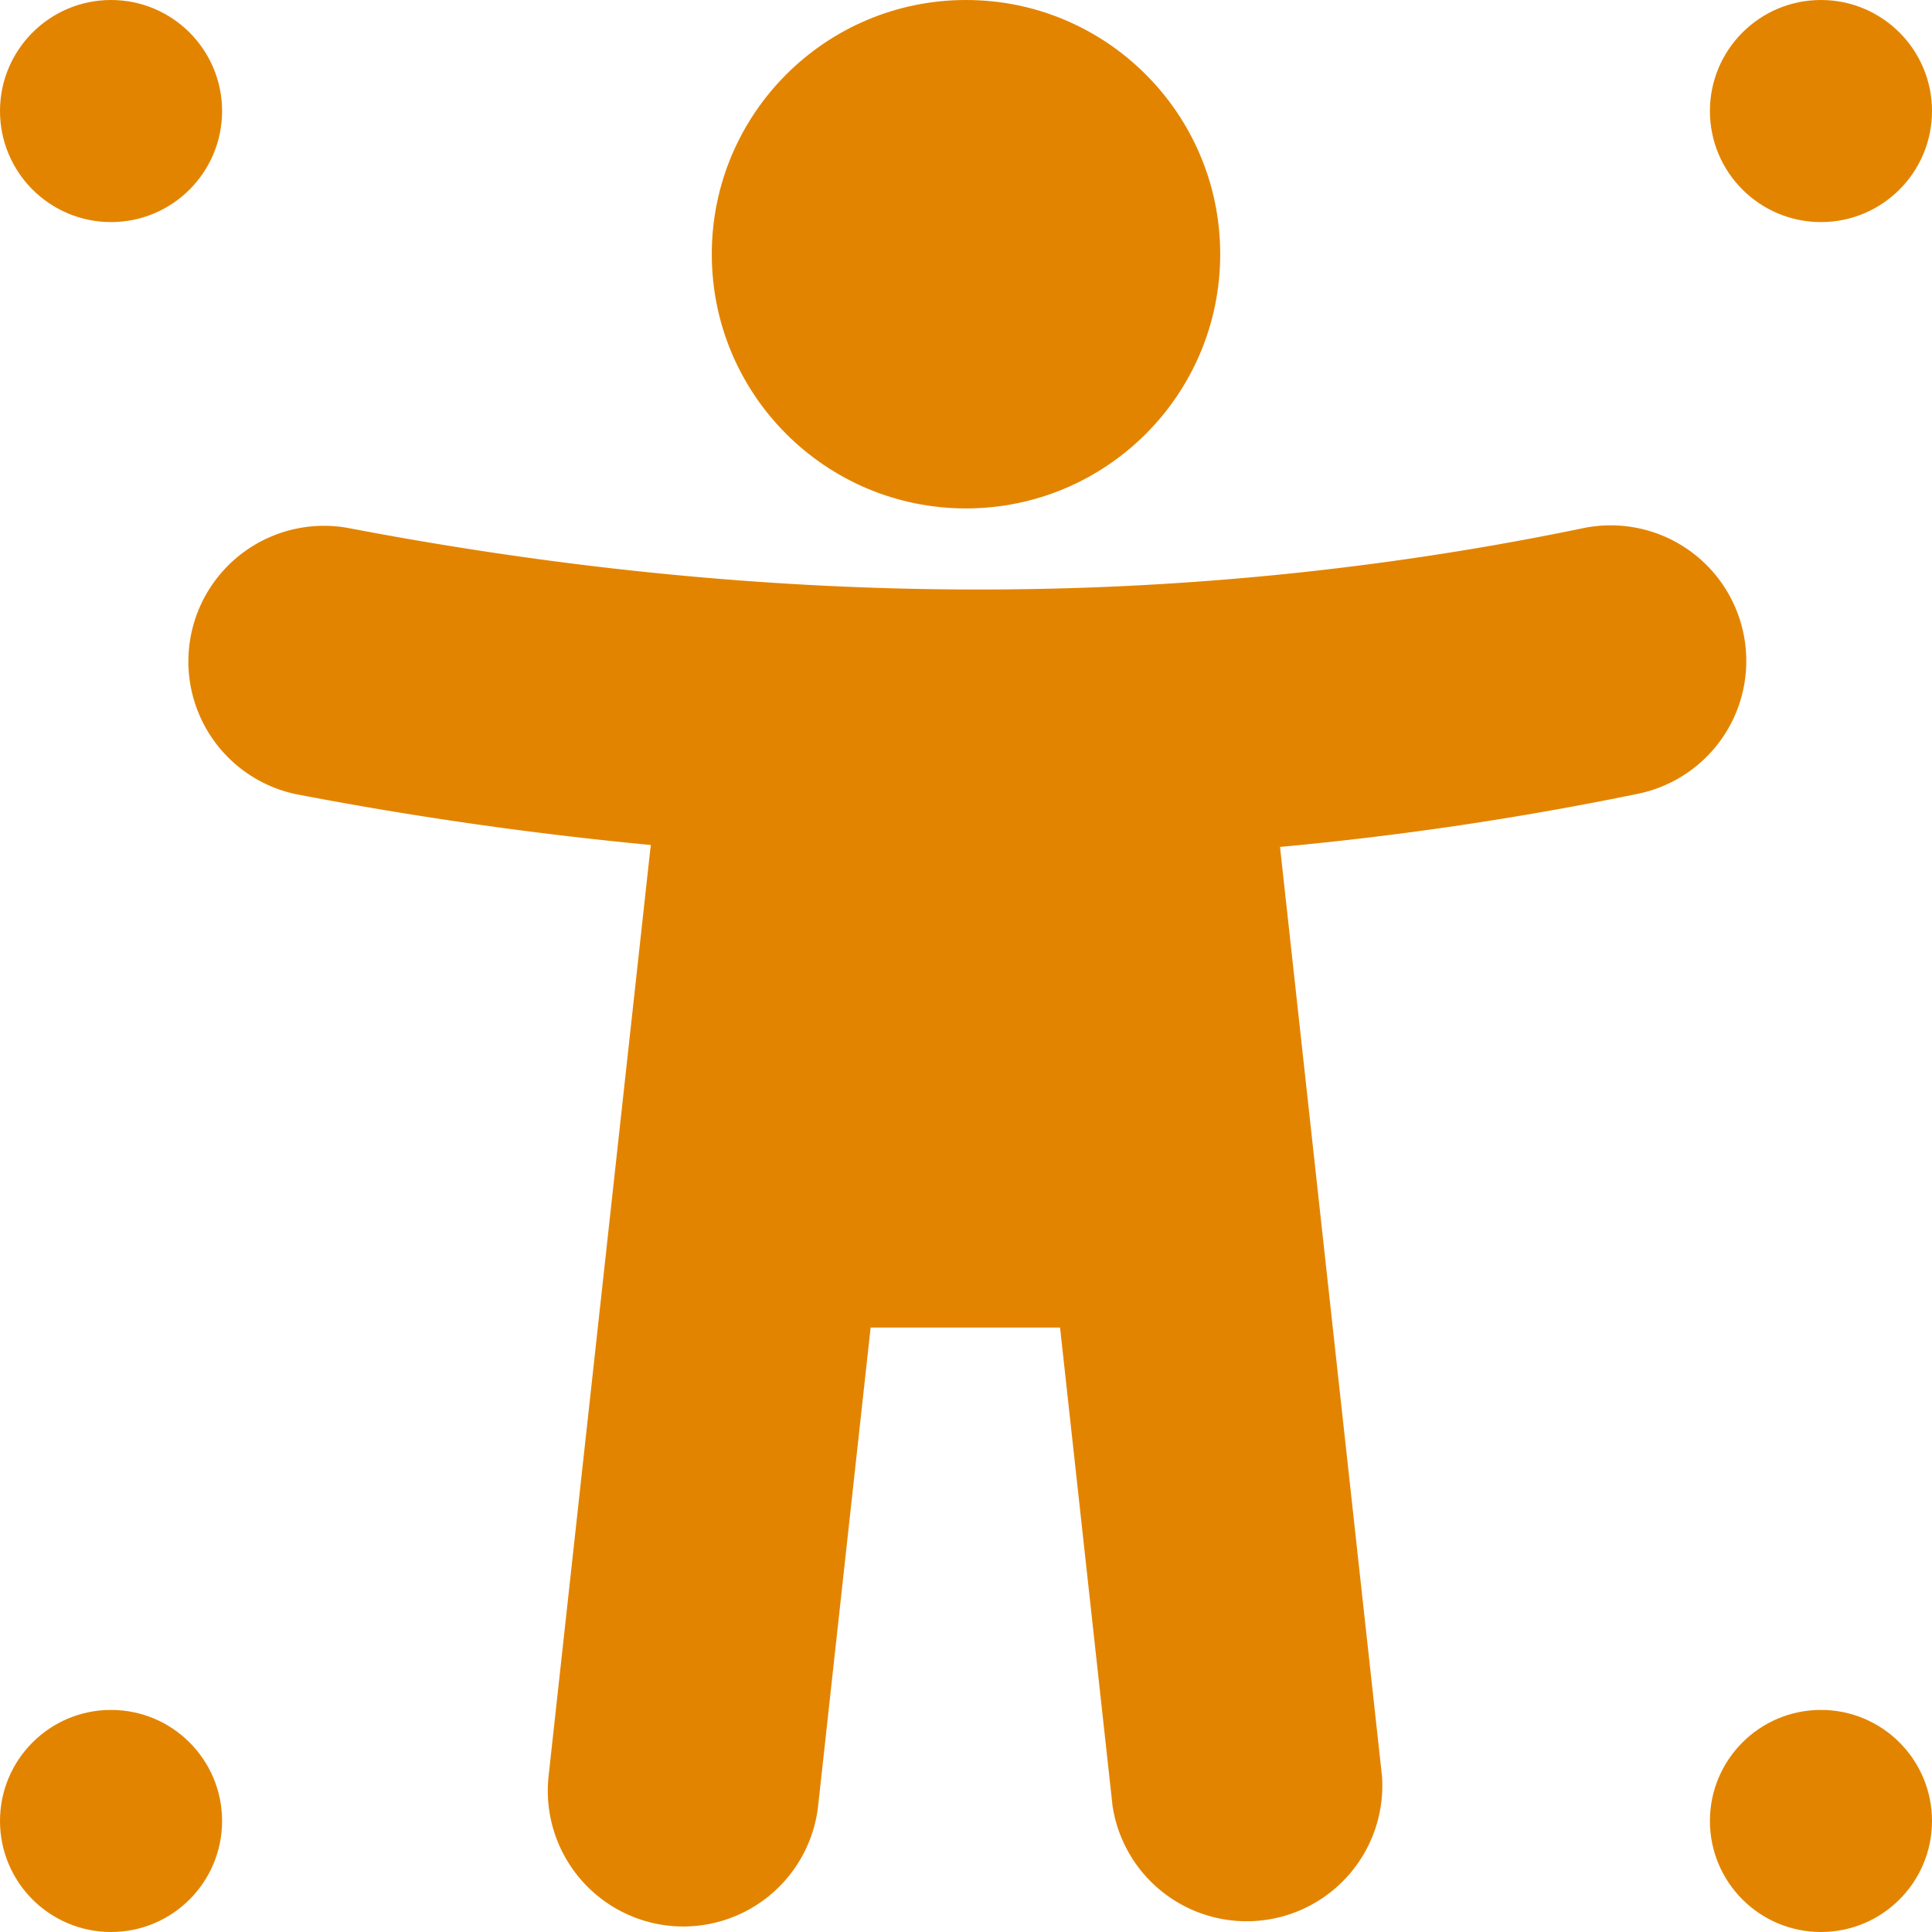 <svg xmlns="http://www.w3.org/2000/svg" viewBox="0 0 19 19"><style>*{fill:#E38400;}</style><circle cx="9.5" cy="2.5" r="2.5"/><path d="M6.401 8.31a37.083 37.083 0 0 1-3.491-.5 1.334 1.334 0 0 1 .501-2.62c3.452.661 6.869.799 10.247.333a28.607 28.607 0 0 0 1.912-.329 1.333 1.333 0 0 1 .54 2.612 32.075 32.075 0 0 1-3.522.523.115.115 0 0 1 .003.026l1 9.112a1.334 1.334 0 0 1-2.65.291l-.516-4.702H8.562l-.516 4.702a1.335 1.335 0 0 1-1.471 1.18 1.335 1.335 0 0 1-1.18-1.471l1-9.112.006-.045Z"/><circle cx="1.092" cy="1.092" r="1.092"/><circle cx="1.092" cy="17.908" r="1.092"/><circle cx="17.908" cy="1.092" r="1.092"/><circle cx="17.908" cy="17.908" r="1.092"/></svg>